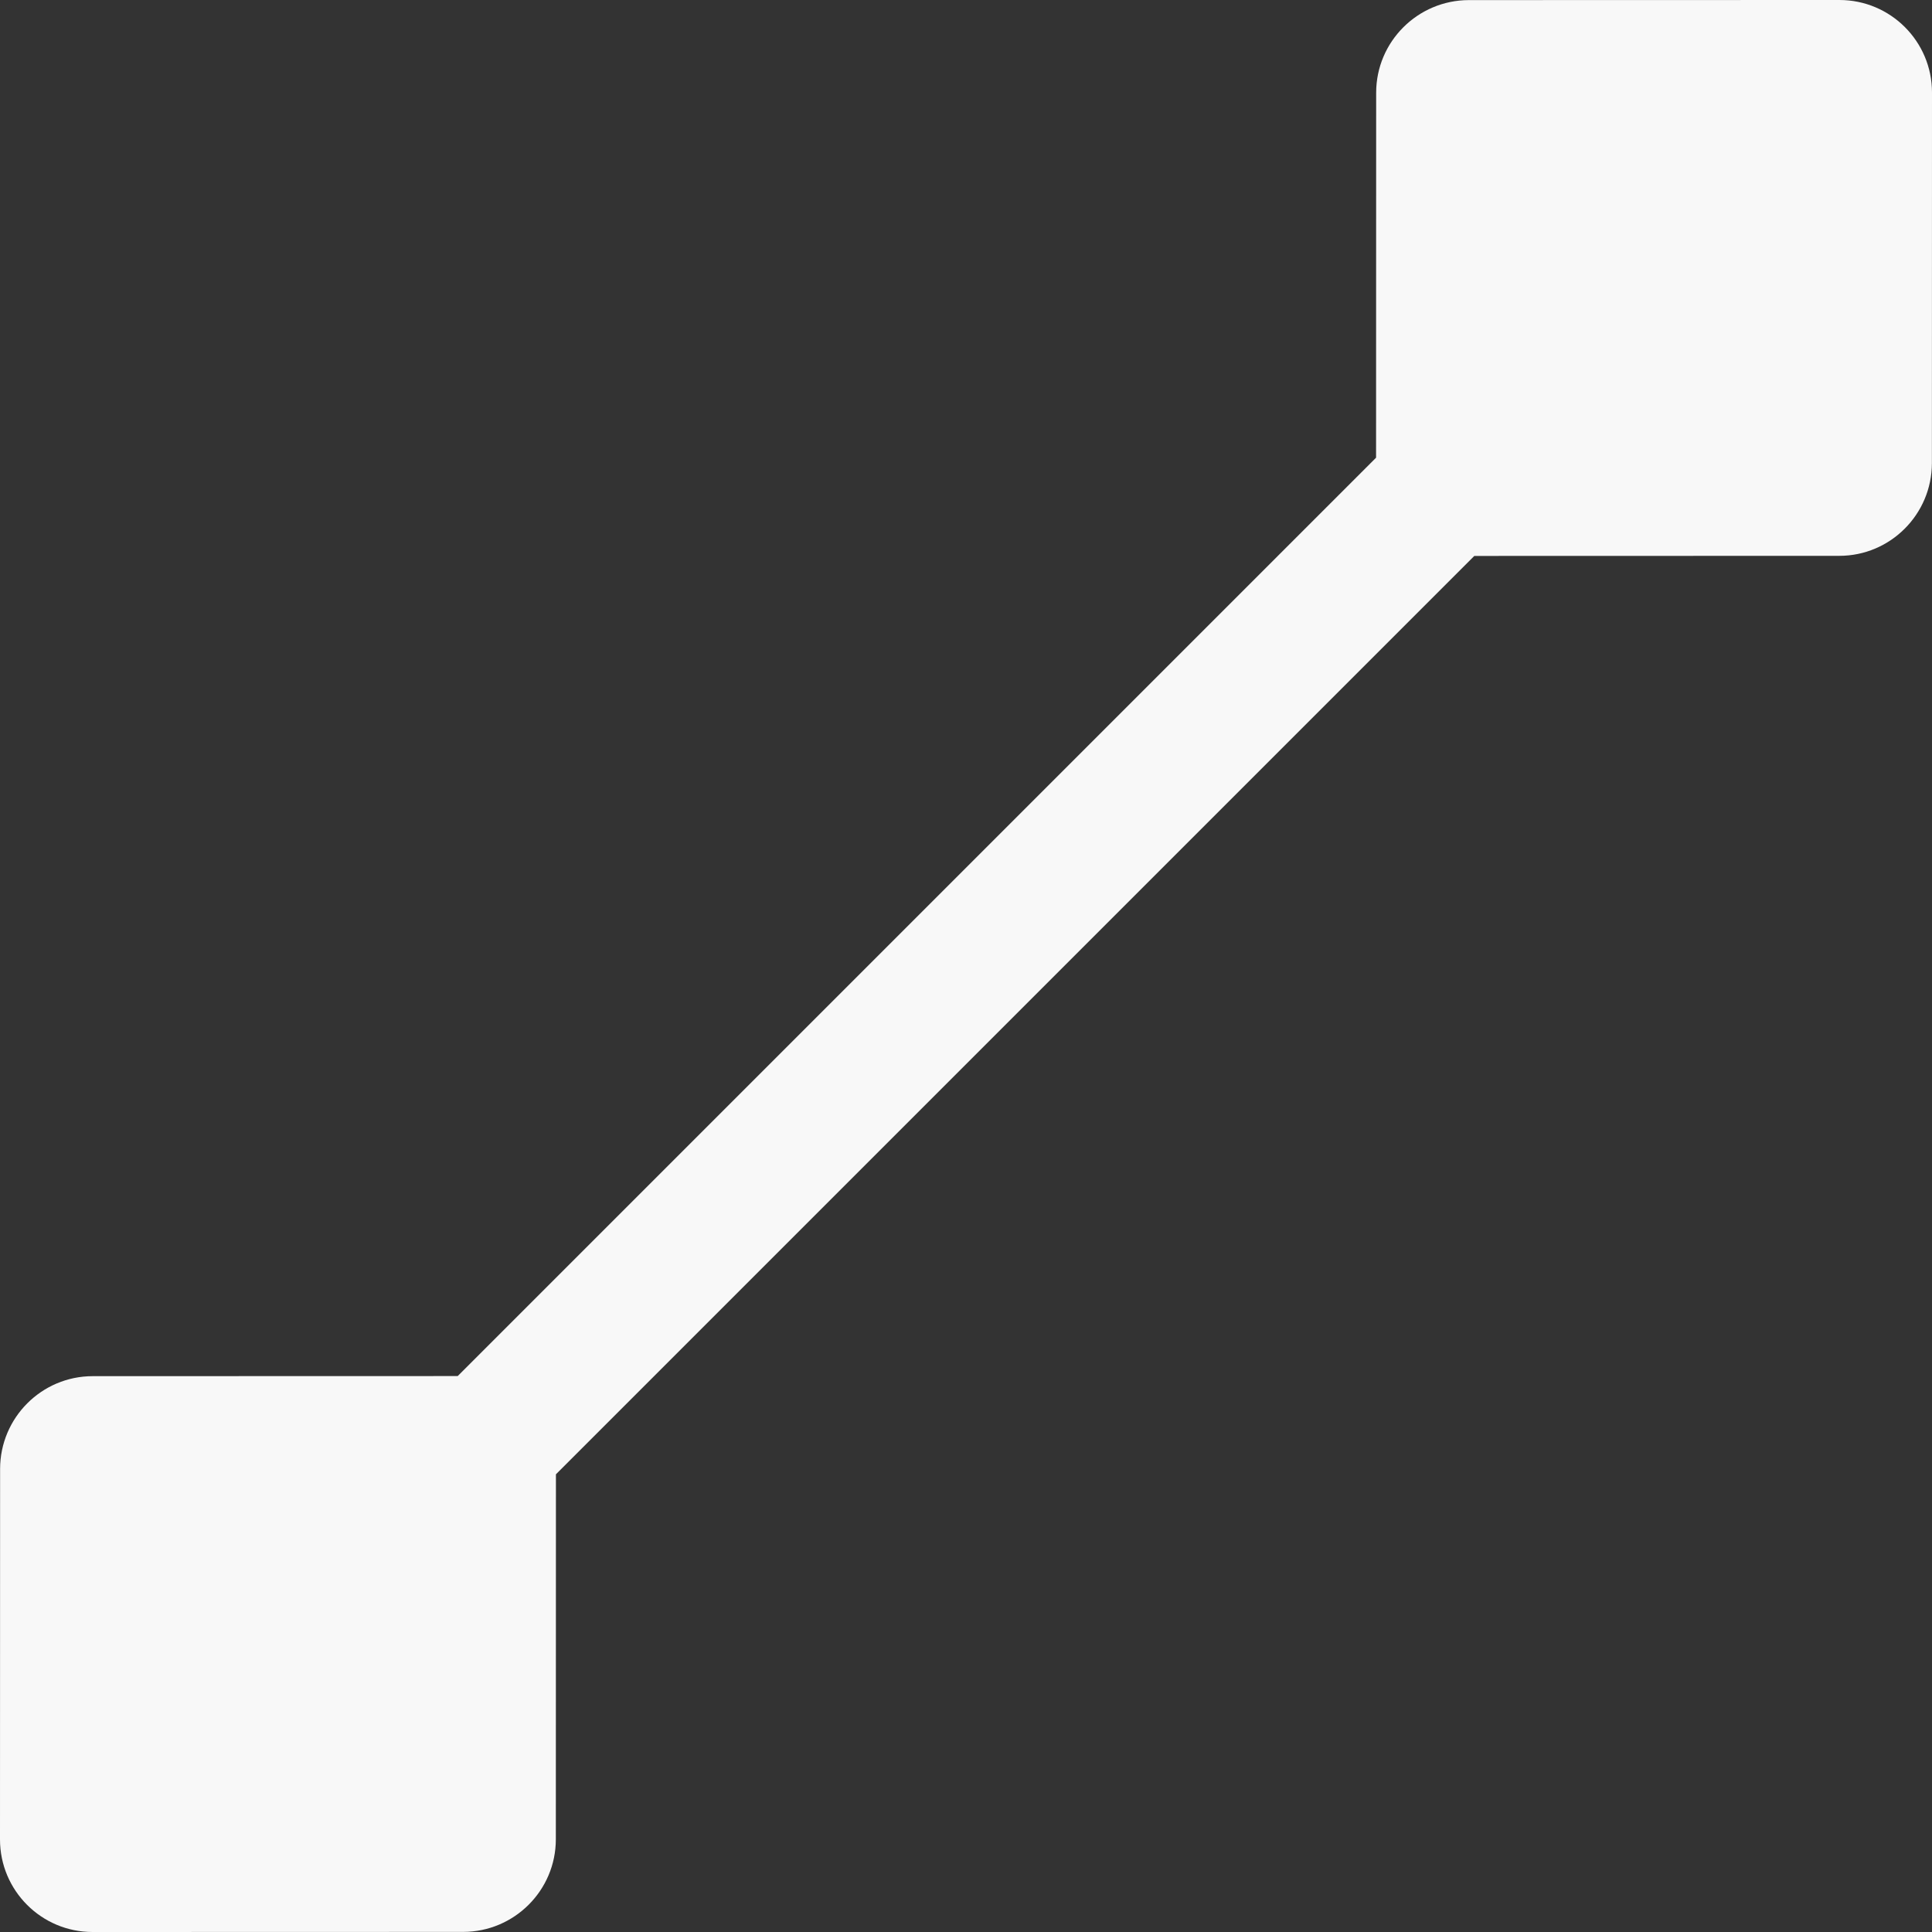 <svg width="20" height="20" viewBox="0 0 20 20" fill="none" xmlns="http://www.w3.org/2000/svg">
<rect x="0" y="0" width="20" height="20" fill="#333333" stroke="none"/>
<path d="M15.262 5.755L19.04 5.754C19.569 5.754 19.998 5.324 19.999 4.795L20 0.958C20 0.429 19.571 -0 19.042 5.85885e-08L15.205 0.001C14.676 0.002 14.246 0.431 14.246 0.96L14.245 4.738L4.738 14.245L0.96 14.246C0.431 14.246 0.002 14.676 0.001 15.205L5.86311e-08 19.042C-0 19.571 0.429 20 0.958 20L4.795 19.999C5.324 19.998 5.754 19.569 5.754 19.04L5.755 15.262L15.262 5.755Z" fill="#F8F8F8"/>
</svg>

